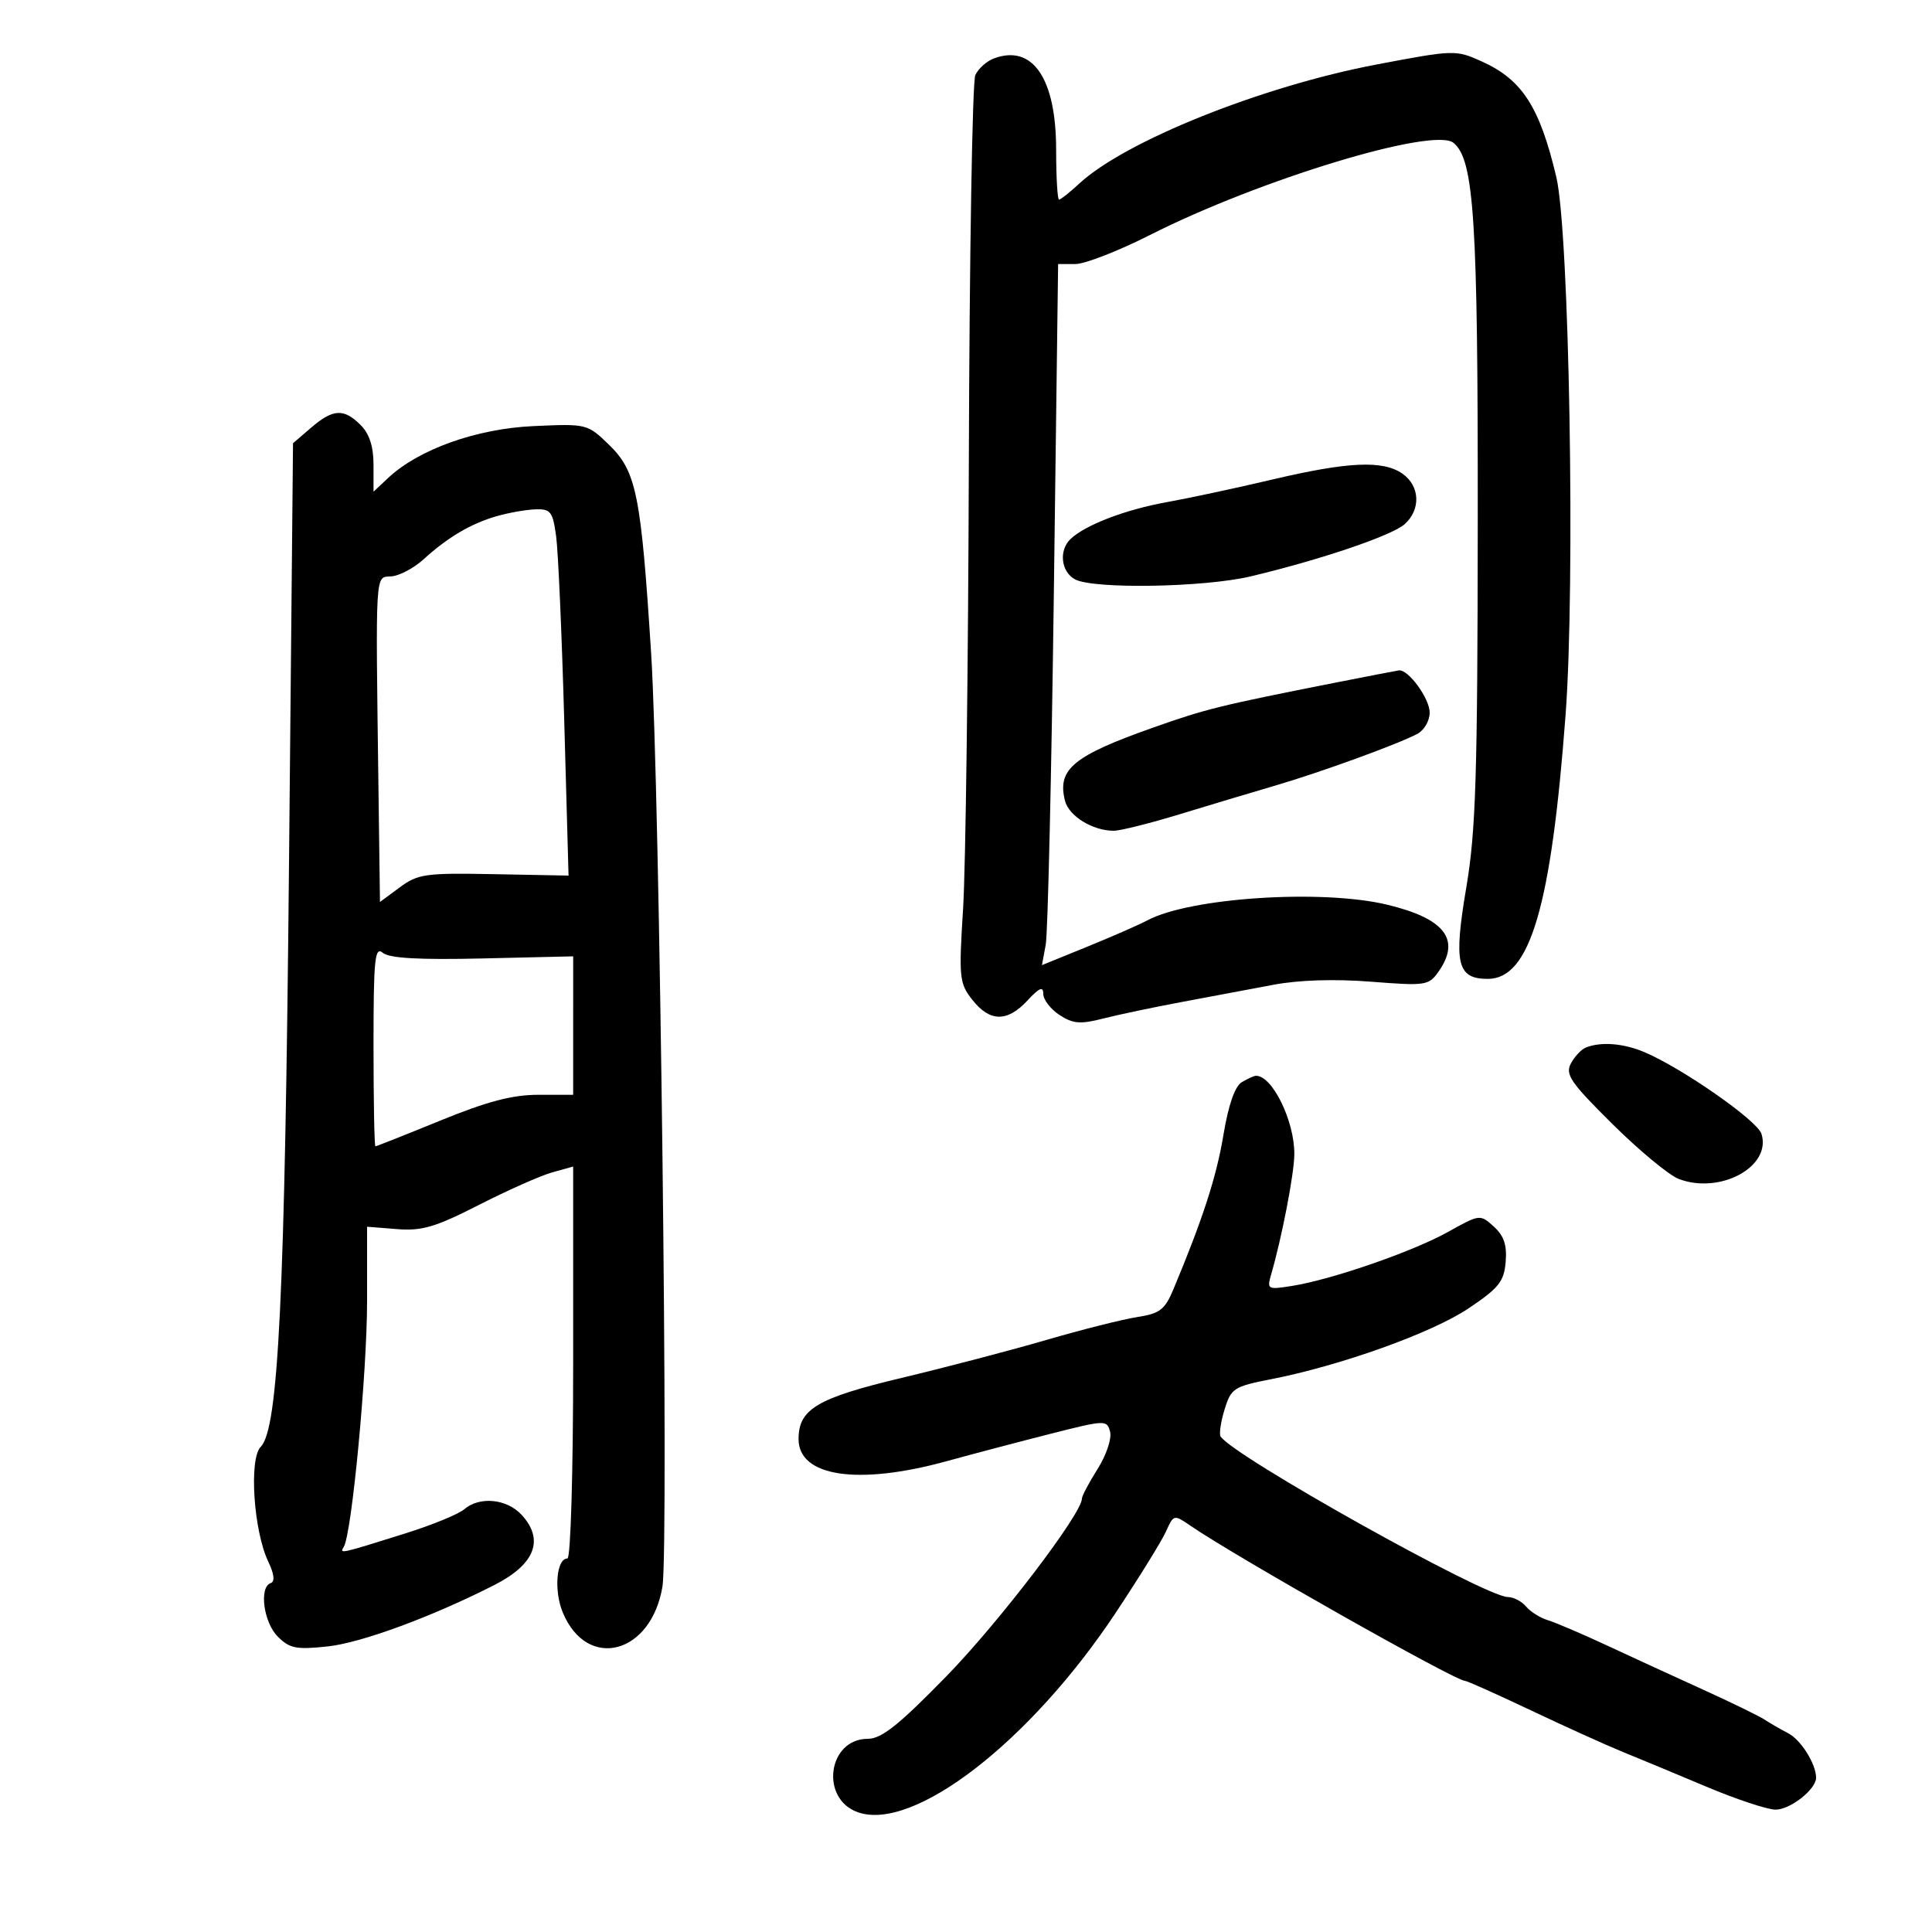 <svg xmlns="http://www.w3.org/2000/svg" width="300" height="300" viewBox="0 0 300 300" version="1.1">
	<path d="M 154.352 9.066 C 153.211 9.487, 151.904 10.658, 151.446 11.666 C 150.988 12.675, 150.537 39.602, 150.442 71.504 C 150.348 103.406, 149.947 134.685, 149.552 141.013 C 148.874 151.860, 148.956 152.674, 150.989 155.259 C 153.703 158.709, 156.410 158.740, 159.548 155.354 C 161.390 153.366, 162 153.112, 162 154.331 C 162 155.224, 163.132 156.696, 164.516 157.602 C 166.607 158.973, 167.747 159.068, 171.266 158.166 C 173.595 157.569, 179.100 156.410, 183.500 155.590 C 187.900 154.770, 194.301 153.568, 197.724 152.919 C 201.664 152.171, 207.221 151.994, 212.870 152.436 C 221.422 153.105, 221.859 153.039, 223.396 150.844 C 226.871 145.883, 224.336 142.615, 215.346 140.468 C 205.199 138.044, 184.749 139.388, 178.164 142.912 C 176.914 143.581, 172.719 145.420, 168.842 146.997 L 161.793 149.866 162.382 146.683 C 162.706 144.932, 163.271 120.438, 163.638 92.250 L 164.305 41 166.984 41 C 168.457 41, 173.676 38.968, 178.581 36.484 C 195.568 27.881, 222.613 19.671, 225.695 22.180 C 228.906 24.795, 229.500 34.074, 229.465 81 C 229.436 120.460, 229.167 129.055, 227.691 137.771 C 225.687 149.603, 226.248 152, 231.021 152 C 237.574 152, 240.873 140.802, 243.102 111 C 244.623 90.670, 243.683 36.024, 241.666 27.500 C 239.084 16.589, 236.365 12.370, 230.093 9.542 C 226.050 7.719, 225.806 7.726, 213.744 10.017 C 195.923 13.401, 174.721 21.895, 167.584 28.510 C 166.106 29.879, 164.695 31, 164.448 31 C 164.202 31, 163.998 27.513, 163.996 23.250 C 163.991 12.179, 160.362 6.842, 154.352 9.066 M 48.306 66.412 L 45.500 68.825 44.877 134.162 C 44.237 201.327, 43.239 221.904, 40.487 224.656 C 38.637 226.505, 39.372 237.711, 41.655 242.486 C 42.576 244.414, 42.713 245.596, 42.041 245.820 C 40.200 246.433, 40.917 251.917, 43.129 254.129 C 44.973 255.973, 46.009 256.178, 50.879 255.657 C 56.107 255.098, 67.139 251.031, 76.819 246.092 C 83.105 242.885, 84.561 239.053, 80.961 235.189 C 78.658 232.716, 74.438 232.325, 72.079 234.365 C 71.210 235.116, 67.125 236.790, 63 238.087 C 52.745 241.309, 52.683 241.323, 53.379 240.195 C 54.629 238.174, 57 213.158, 57 201.999 L 57 190.486 61.642 190.855 C 65.528 191.164, 67.604 190.551, 74.392 187.087 C 78.851 184.812, 83.963 182.543, 85.750 182.045 L 89 181.140 89 211.570 C 89 228.723, 88.611 242, 88.108 242 C 86.399 242, 85.976 247.008, 87.398 250.411 C 91.188 259.480, 101.132 256.874, 102.864 246.358 C 103.872 240.239, 102.447 122.499, 101.111 101.500 C 99.535 76.728, 98.819 73.186, 94.557 69.055 C 91.212 65.813, 91.119 65.790, 82.843 66.164 C 73.983 66.565, 64.999 69.773, 60.253 74.232 L 58 76.349 58 72.174 C 58 69.333, 57.361 67.361, 56 66 C 53.388 63.388, 51.720 63.477, 48.306 66.412 M 197.500 74.477 C 192 75.775, 184.649 77.350, 181.165 77.976 C 174.781 79.122, 168.559 81.501, 166.250 83.679 C 164.378 85.443, 164.743 88.792, 166.934 89.965 C 169.815 91.506, 186.966 91.216, 194.188 89.503 C 205.009 86.937, 216.179 83.148, 218.130 81.382 C 220.654 79.099, 220.489 75.456, 217.777 73.557 C 214.751 71.437, 209.338 71.682, 197.500 74.477 M 77.120 80.153 C 73.133 81.299, 69.535 83.422, 65.773 86.848 C 64.273 88.213, 62.023 89.406, 60.773 89.498 C 58.210 89.687, 58.315 87.920, 58.776 123.030 L 59 140.060 62.071 137.790 C 64.897 135.700, 66.063 135.537, 76.713 135.740 L 88.284 135.961 87.609 111.730 C 87.238 98.404, 86.673 85.588, 86.354 83.250 C 85.833 79.440, 85.500 79.009, 83.136 79.090 C 81.686 79.140, 78.979 79.618, 77.120 80.153 M 207.500 105.974 C 189.429 109.545, 187.266 110.077, 179.108 112.962 C 166.628 117.375, 164.139 119.434, 165.368 124.331 C 165.967 126.718, 169.665 129, 172.934 129 C 173.946 129, 178.537 127.852, 183.137 126.448 C 187.737 125.044, 194.425 123.038, 198 121.990 C 205.156 119.892, 217.147 115.527, 220.108 113.942 C 221.149 113.385, 222 111.905, 222 110.653 C 222 108.458, 218.668 103.897, 217.211 104.098 C 216.820 104.152, 212.450 104.996, 207.500 105.974 M 58 162.378 C 58 170.970, 58.131 178, 58.292 178 C 58.452 178, 62.991 176.200, 68.377 174 C 75.645 171.031, 79.566 170, 83.585 170 L 89 170 89.001 159.250 L 89.003 148.500 74.946 148.827 C 65.060 149.056, 60.461 148.797, 59.445 147.954 C 58.196 146.917, 58 148.870, 58 162.378 M 246.239 162.666 C 245.545 162.946, 244.504 164.059, 243.925 165.141 C 243.014 166.842, 243.886 168.111, 250.405 174.566 C 254.548 178.669, 259.169 182.494, 260.674 183.066 C 267.116 185.515, 275.131 181.140, 273.517 176.055 C 272.858 173.976, 261.130 165.806, 255.282 163.351 C 252.041 161.990, 248.569 161.727, 246.239 162.666 M 192.841 168.029 C 191.757 168.662, 190.761 171.516, 189.971 176.249 C 188.883 182.772, 186.780 189.259, 182.211 200.190 C 180.880 203.374, 180.107 203.967, 176.584 204.513 C 174.338 204.861, 168 206.457, 162.500 208.061 C 157 209.665, 146.875 212.320, 140 213.960 C 126.884 217.091, 124 218.802, 124 223.456 C 124 229.303, 133.219 230.680, 147 226.891 C 151.125 225.757, 158.410 223.837, 163.188 222.625 C 171.667 220.474, 171.889 220.467, 172.376 222.329 C 172.651 223.383, 171.784 225.966, 170.437 228.099 C 169.097 230.223, 168 232.294, 168 232.703 C 168 235.032, 155.140 251.895, 146.992 260.250 C 139.570 267.861, 136.887 270, 134.765 270 C 128.544 270, 127.278 279.319, 133.214 281.406 C 141.863 284.448, 159.937 270.471, 173.220 250.471 C 176.862 244.987, 180.386 239.292, 181.051 237.816 C 182.251 235.154, 182.282 235.147, 184.880 236.931 C 191.903 241.752, 225.963 261, 227.472 261 C 227.791 261, 232.427 263.074, 237.776 265.609 C 243.124 268.144, 249.525 271.040, 252 272.044 C 254.475 273.049, 260.308 275.475, 264.962 277.435 C 269.617 279.396, 274.454 281, 275.712 281 C 277.998 281, 282 277.848, 282 276.047 C 282 273.897, 279.642 270.150, 277.640 269.118 C 276.463 268.511, 274.825 267.567, 274 267.020 C 273.175 266.473, 268.900 264.389, 264.500 262.389 C 260.100 260.389, 253.350 257.286, 249.500 255.493 C 245.650 253.700, 241.528 251.938, 240.340 251.578 C 239.152 251.217, 237.635 250.265, 236.968 249.461 C 236.301 248.658, 235.023 247.993, 234.128 247.985 C 230.558 247.951, 191.381 226.044, 189.528 223.045 C 189.285 222.652, 189.567 220.762, 190.155 218.846 C 191.159 215.575, 191.598 215.290, 197.362 214.165 C 208.172 212.055, 222.336 206.979, 228 203.185 C 232.740 200.009, 233.541 199.010, 233.799 195.949 C 234.018 193.335, 233.532 191.886, 231.955 190.459 C 229.828 188.534, 229.779 188.540, 224.862 191.285 C 219.402 194.333, 206.862 198.679, 200.664 199.670 C 196.830 200.283, 196.712 200.219, 197.382 197.903 C 199.069 192.075, 200.967 182.227, 200.983 179.218 C 201.010 174.029, 197.540 166.969, 195 167.046 C 194.725 167.054, 193.753 167.497, 192.841 168.029" stroke="none" fill="black" fill-rule="evenodd"/>
</svg>